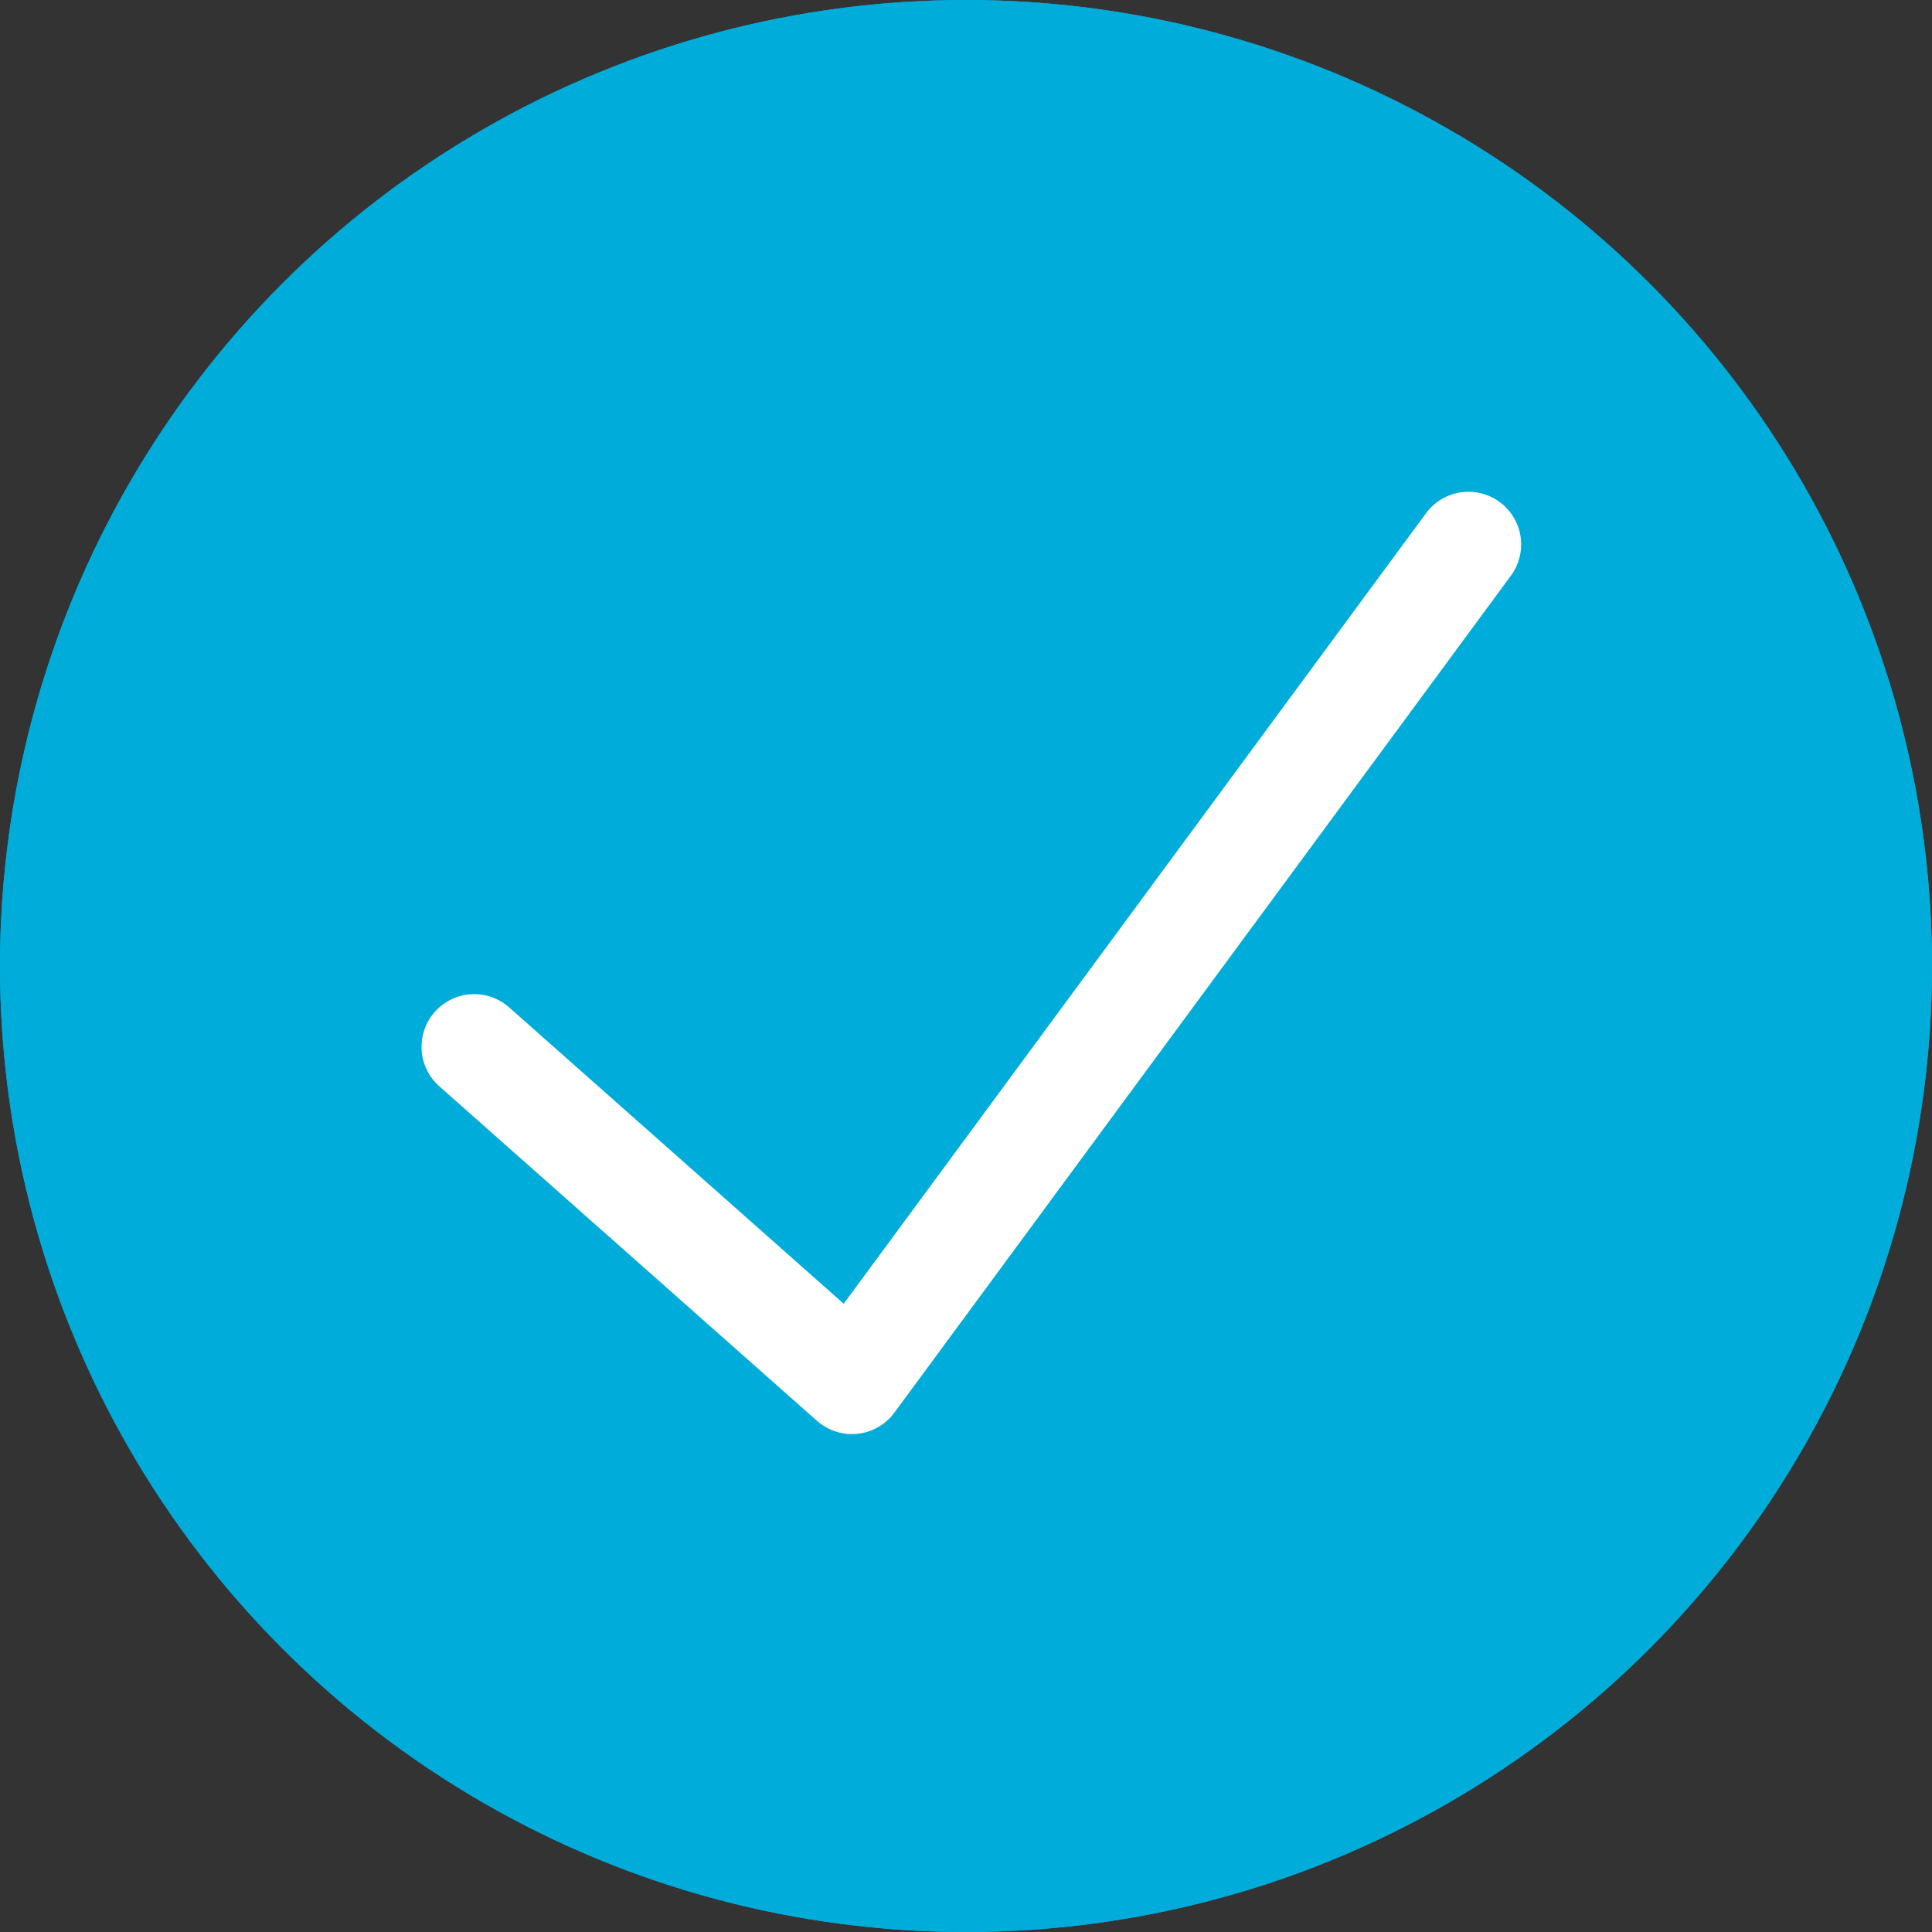 <svg xmlns="http://www.w3.org/2000/svg" width="55" height="55" viewBox="0 0 55 55">
  <rect x="0" y="0" width="55" height="55" fill="#333333" stroke="none"/>
  <g id="Сгруппировать_342" data-name="Сгруппировать 342" transform="translate(-16 -1830)">
    <g id="Эллипс_67" data-name="Эллипс 67" transform="translate(16 1830)" fill="#00acda" stroke="#00acda" stroke-width="3">
      <circle cx="27.5" cy="27.5" r="27.5" stroke="none"/>
      <circle cx="27.5" cy="27.5" r="26" fill="none"/>
    </g>
    <path id="comfort_icon" d="M1445.707,4032.061l10.753,9.525,17.551-23.826" transform="translate(-1416.207 -2172.26)" fill="none" stroke="#fff" stroke-linecap="round" stroke-linejoin="round" stroke-width="3"/>
  </g>
</svg>
